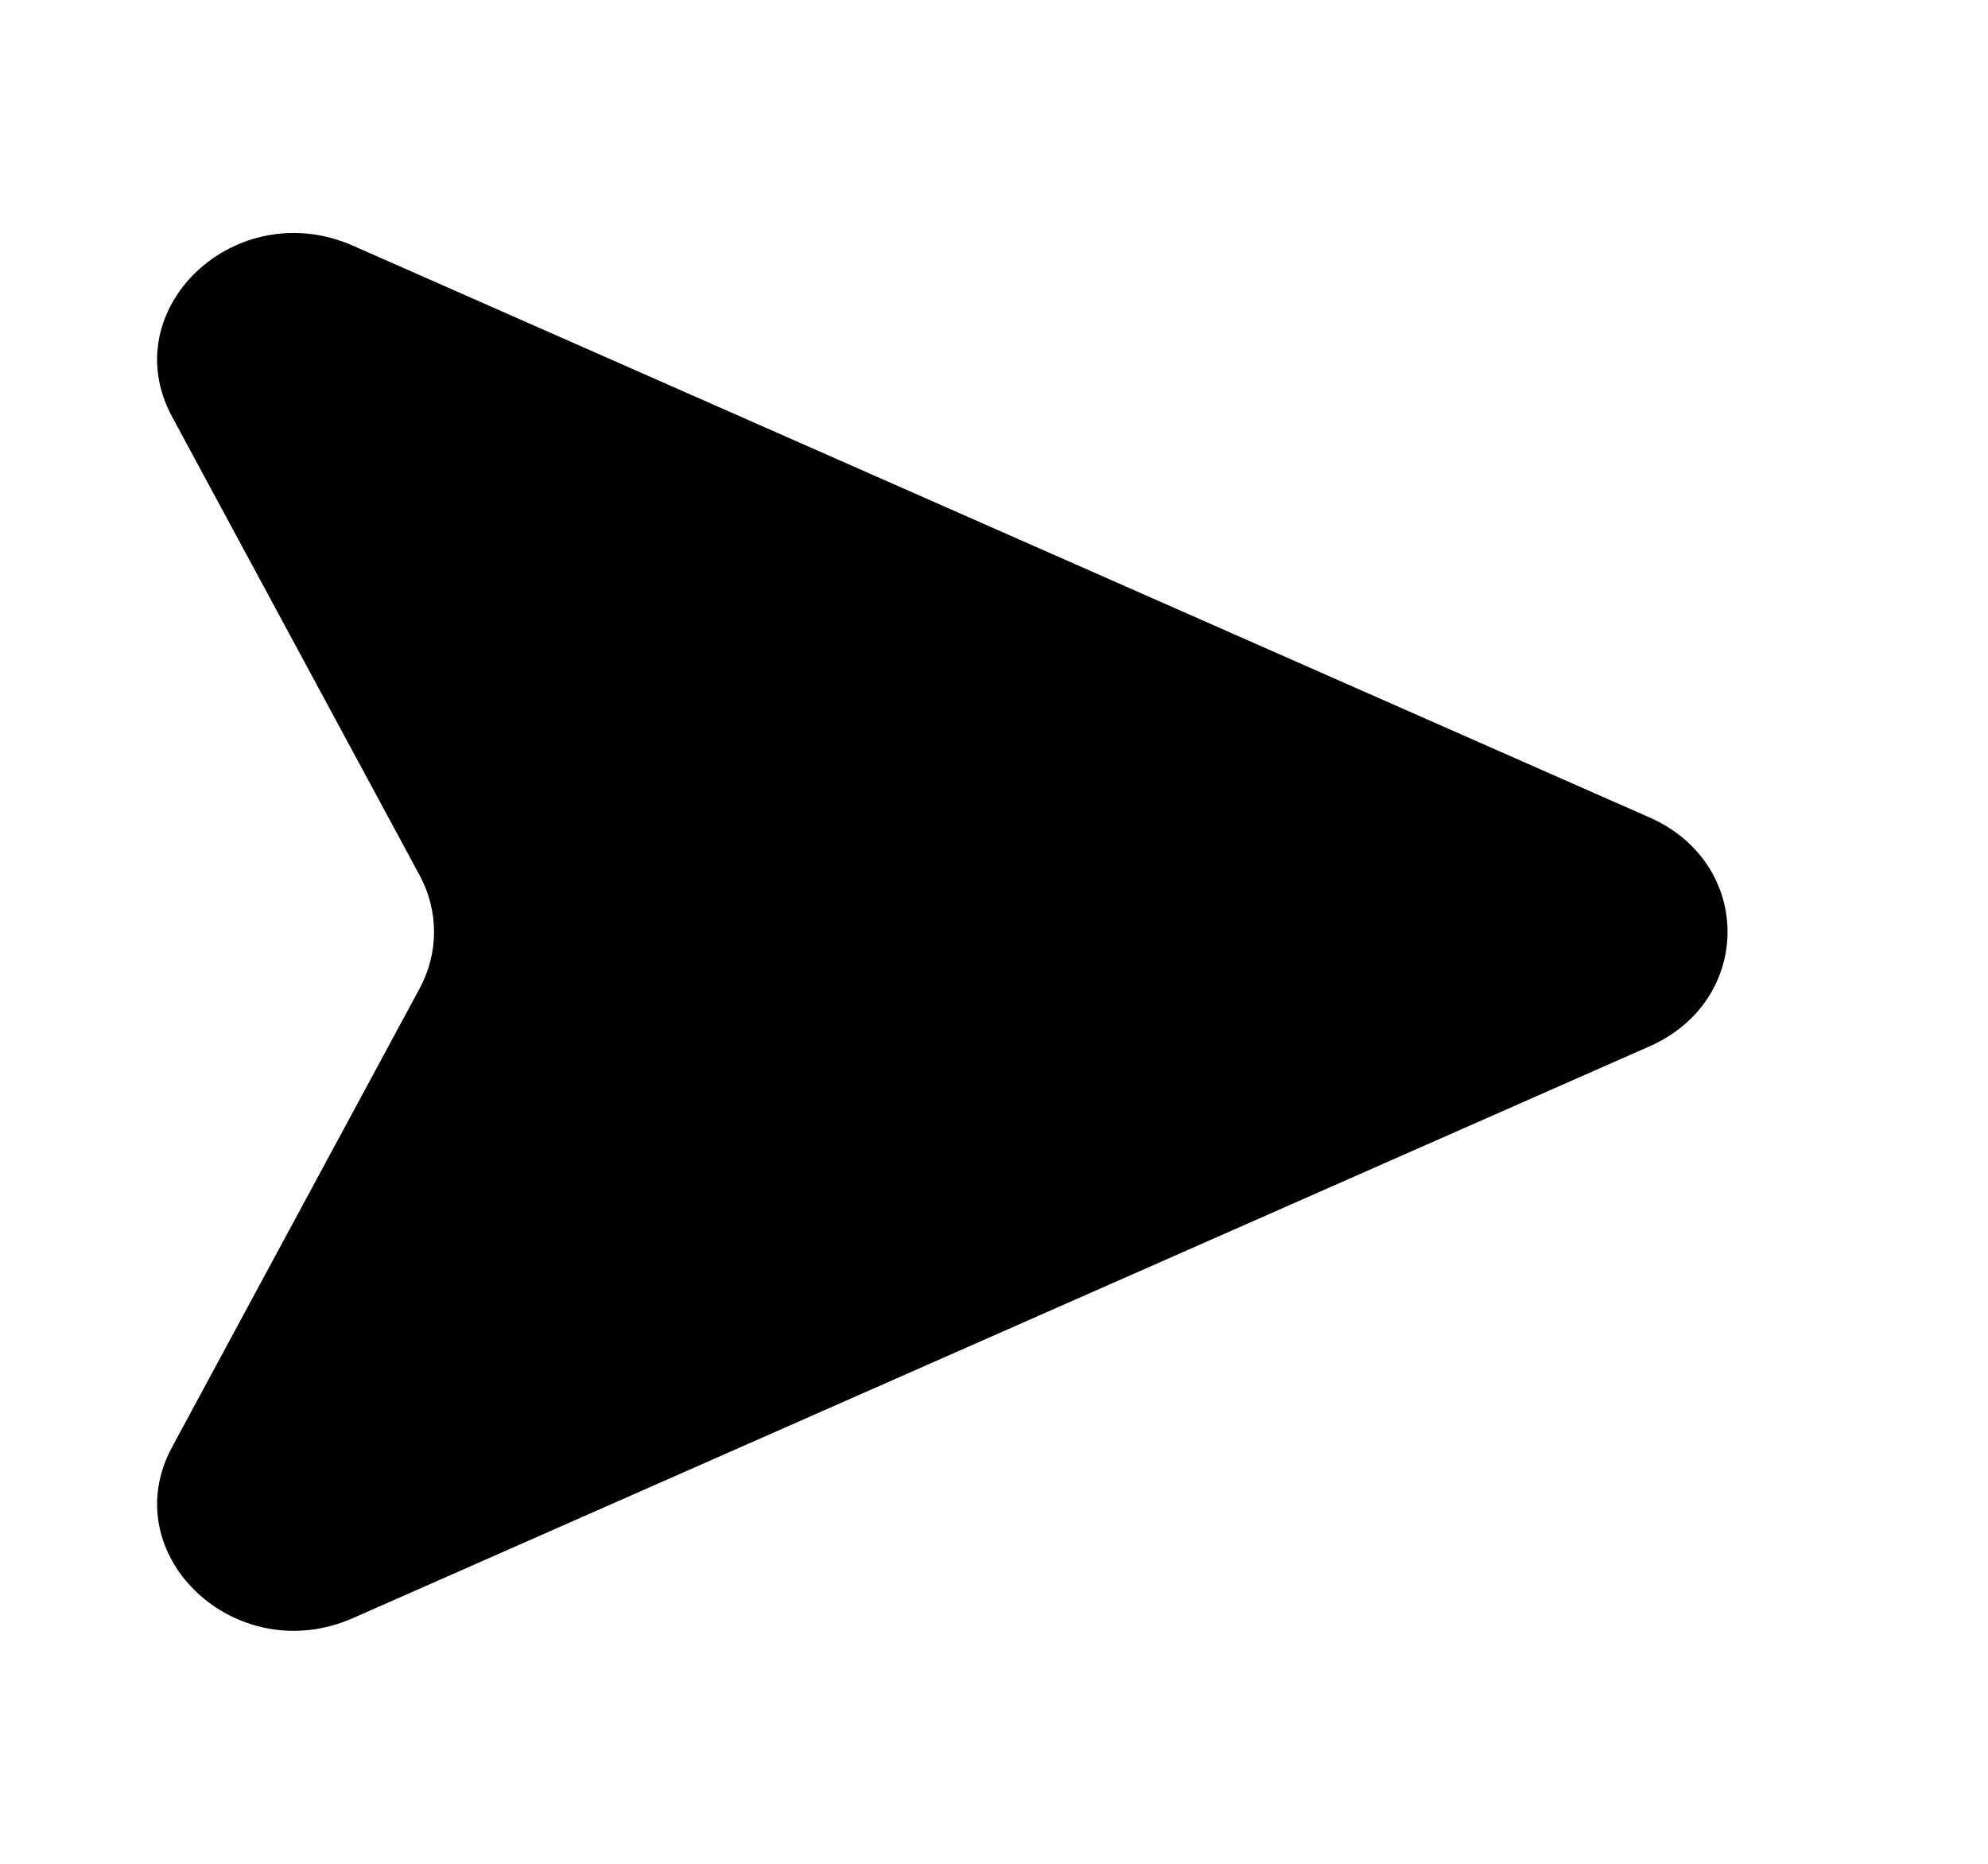<svg xmlns="http://www.w3.org/2000/svg" width="16" height="15" viewBox="0 0 16 15" fill="none">
  <path d="M2.842 1.978L13.276 6.579C14.113 6.948 14.113 8.051 13.276 8.421L2.842 13.022C1.898 13.439 0.917 12.513 1.385 11.646L3.377 7.956C3.532 7.669 3.532 7.331 3.377 7.044L1.385 3.354C0.917 2.487 1.897 1.561 2.842 1.978Z" fill="black"/>
</svg>